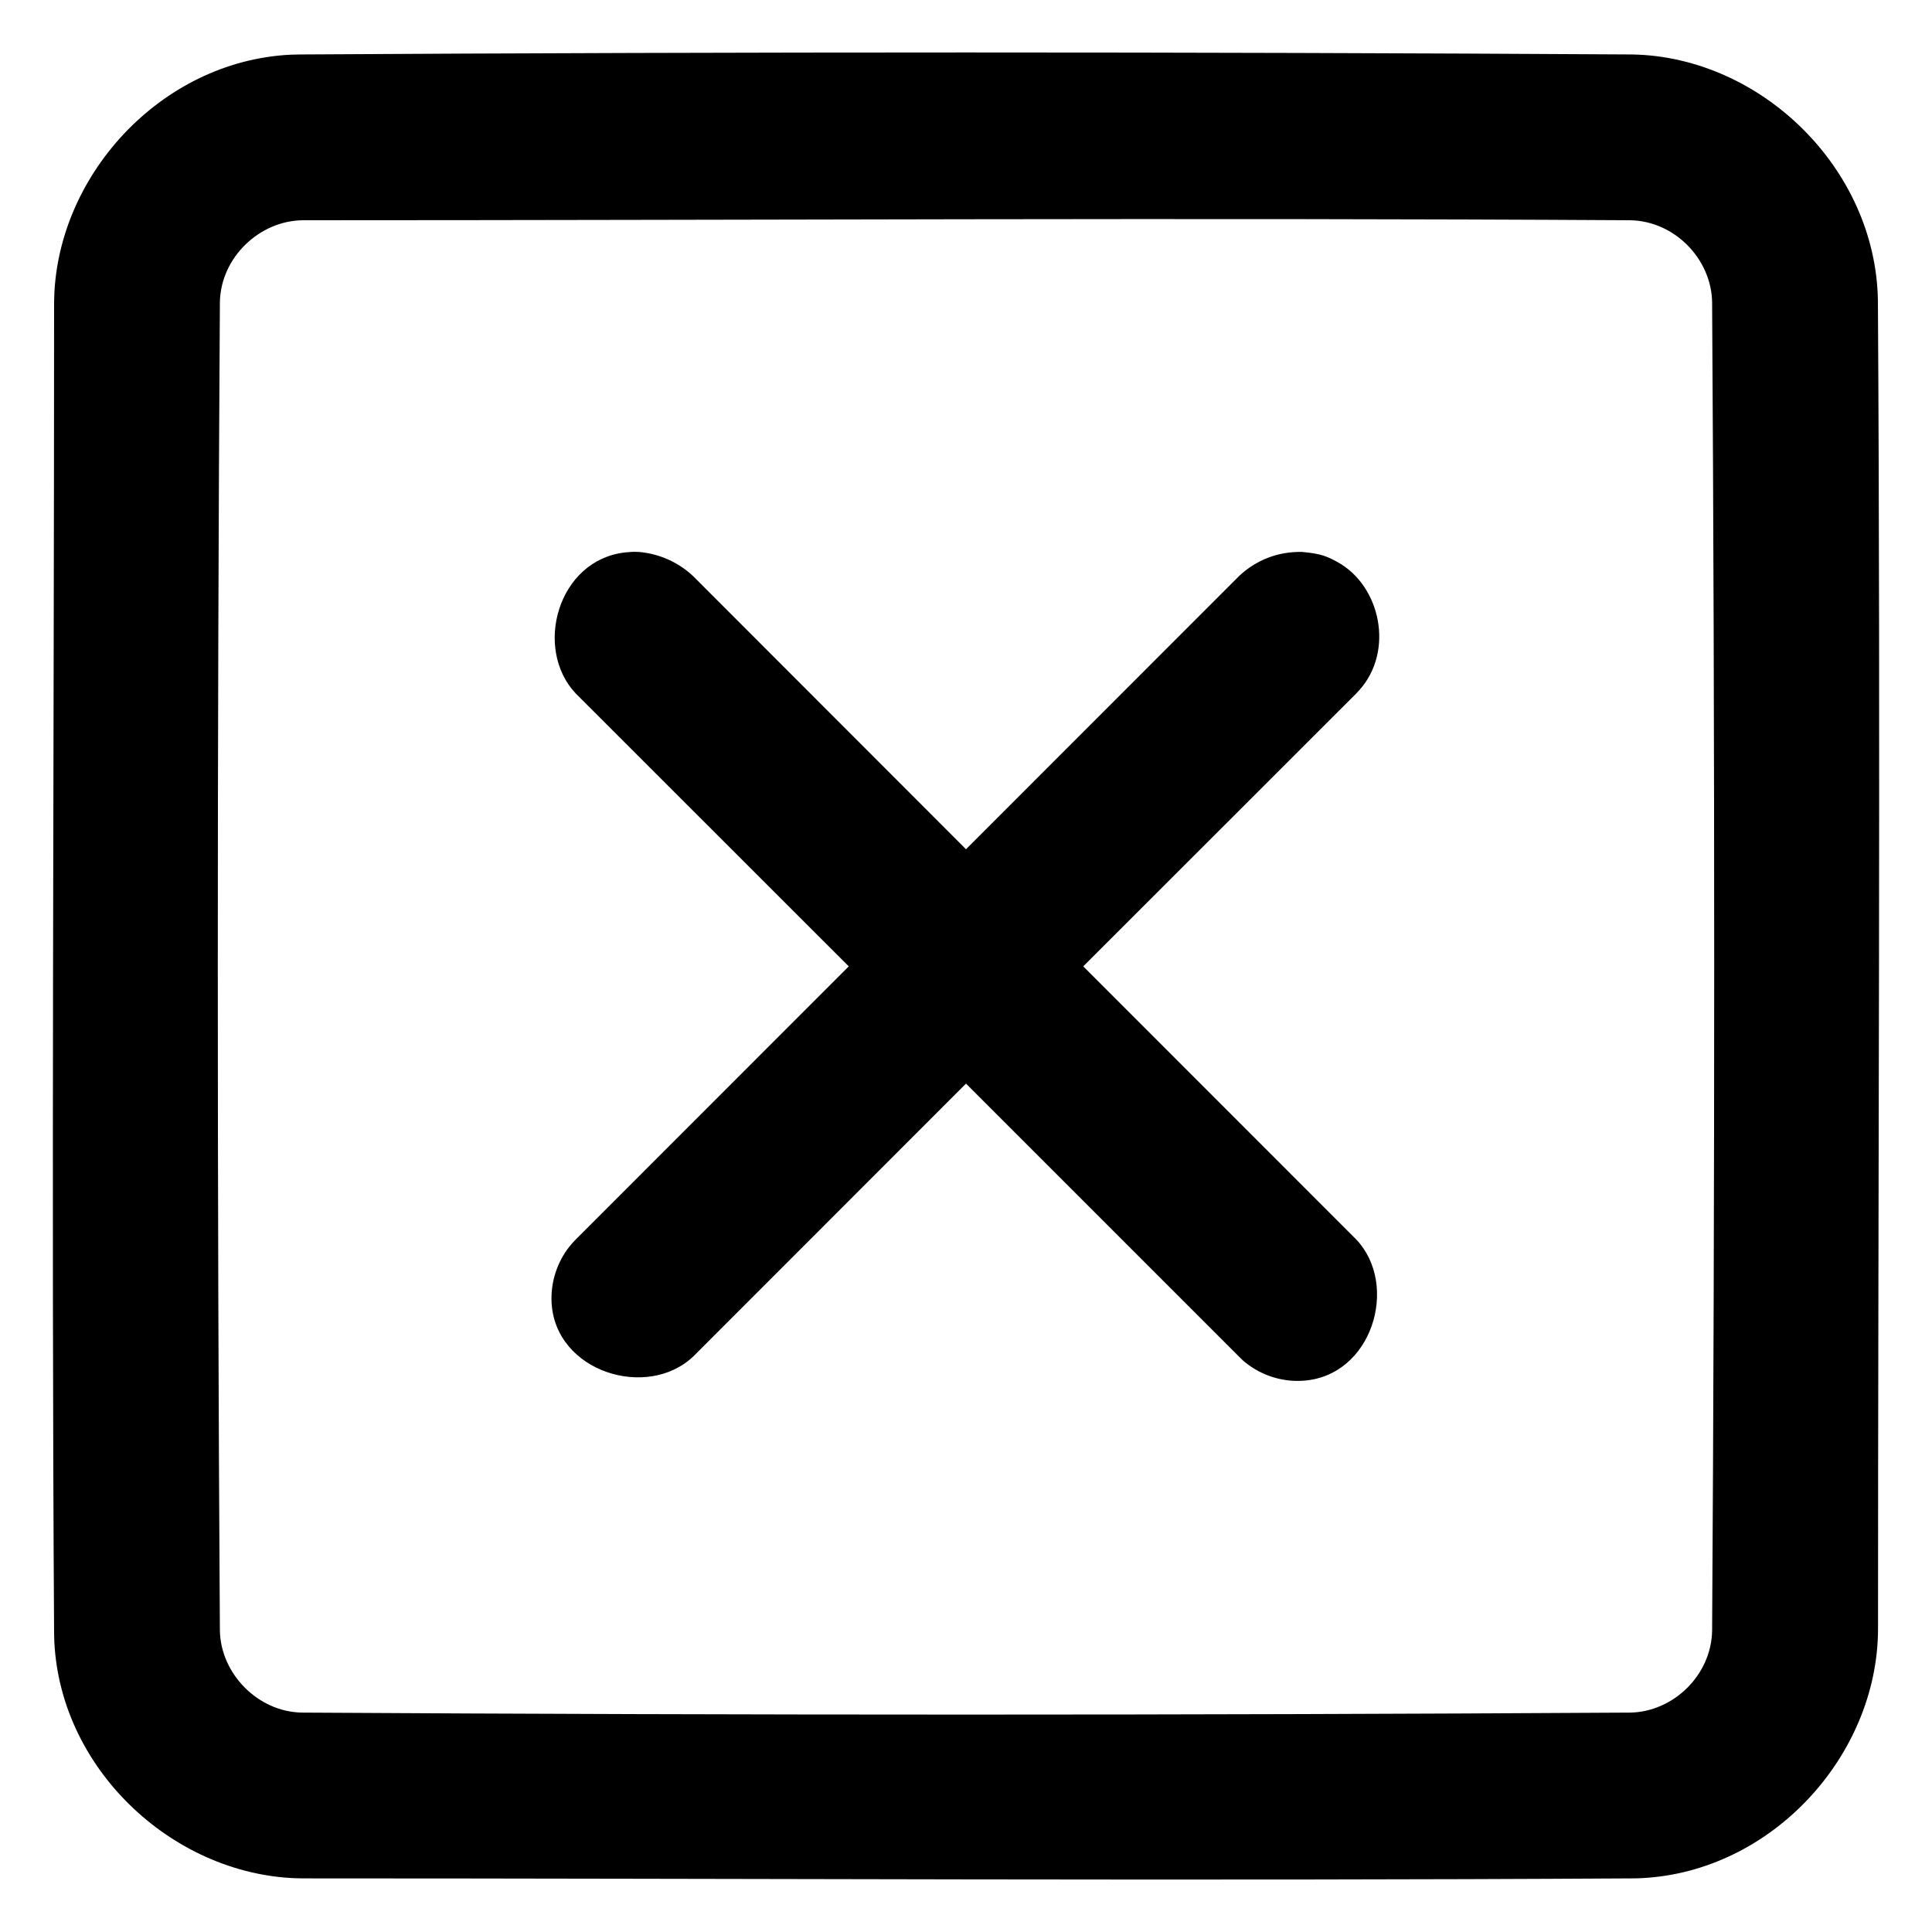<svg width="16" height="16" viewBox="0 0 16 16" fill="none" xmlns="http://www.w3.org/2000/svg">
<path fill-rule="evenodd" clip-rule="evenodd" d="M13.519 0.451C14.581 0.471 15.532 1.39 15.552 2.485C15.575 6.156 15.553 9.827 15.553 13.499C15.546 14.54 14.675 15.5 13.595 15.554C13.569 15.555 13.544 15.556 13.519 15.556C9.847 15.578 6.176 15.556 2.506 15.556C1.466 15.549 0.504 14.678 0.45 13.598C0.449 13.573 0.448 13.547 0.448 13.522C0.425 9.851 0.448 6.179 0.448 2.509C0.454 1.469 1.325 0.507 2.405 0.453C2.431 0.452 2.456 0.452 2.481 0.451C6.16 0.429 9.84 0.429 13.519 0.451ZM2.51 1.824C2.151 1.826 1.828 2.131 1.821 2.502C1.798 6.17 1.798 9.838 1.821 13.505C1.828 13.86 2.134 14.176 2.499 14.183C6.166 14.205 9.834 14.205 13.501 14.183C13.855 14.177 14.172 13.876 14.179 13.505C14.202 9.838 14.202 6.17 14.179 2.502C14.173 2.149 13.873 1.831 13.501 1.824C9.838 1.802 6.173 1.824 2.51 1.824ZM4.768 5.743C4.417 5.372 4.618 4.638 5.177 4.575C5.251 4.567 5.269 4.571 5.292 4.571C5.46 4.586 5.616 4.655 5.74 4.771L8 7.033L10.261 4.771C10.402 4.638 10.584 4.566 10.785 4.571C10.942 4.585 10.993 4.609 11.079 4.656C11.433 4.853 11.548 5.39 11.258 5.715C11.25 5.724 11.241 5.733 11.232 5.743L8.971 8.003L11.232 10.265C11.591 10.644 11.363 11.403 10.785 11.435C10.618 11.445 10.449 11.391 10.318 11.287C10.291 11.266 10.286 11.259 10.261 11.235L8 8.974L5.74 11.235C5.36 11.594 4.6 11.363 4.568 10.789C4.559 10.621 4.613 10.452 4.717 10.322C4.739 10.295 4.745 10.289 4.768 10.265L7.029 8.003L4.768 5.743Z" fill="black"/>
</svg>

